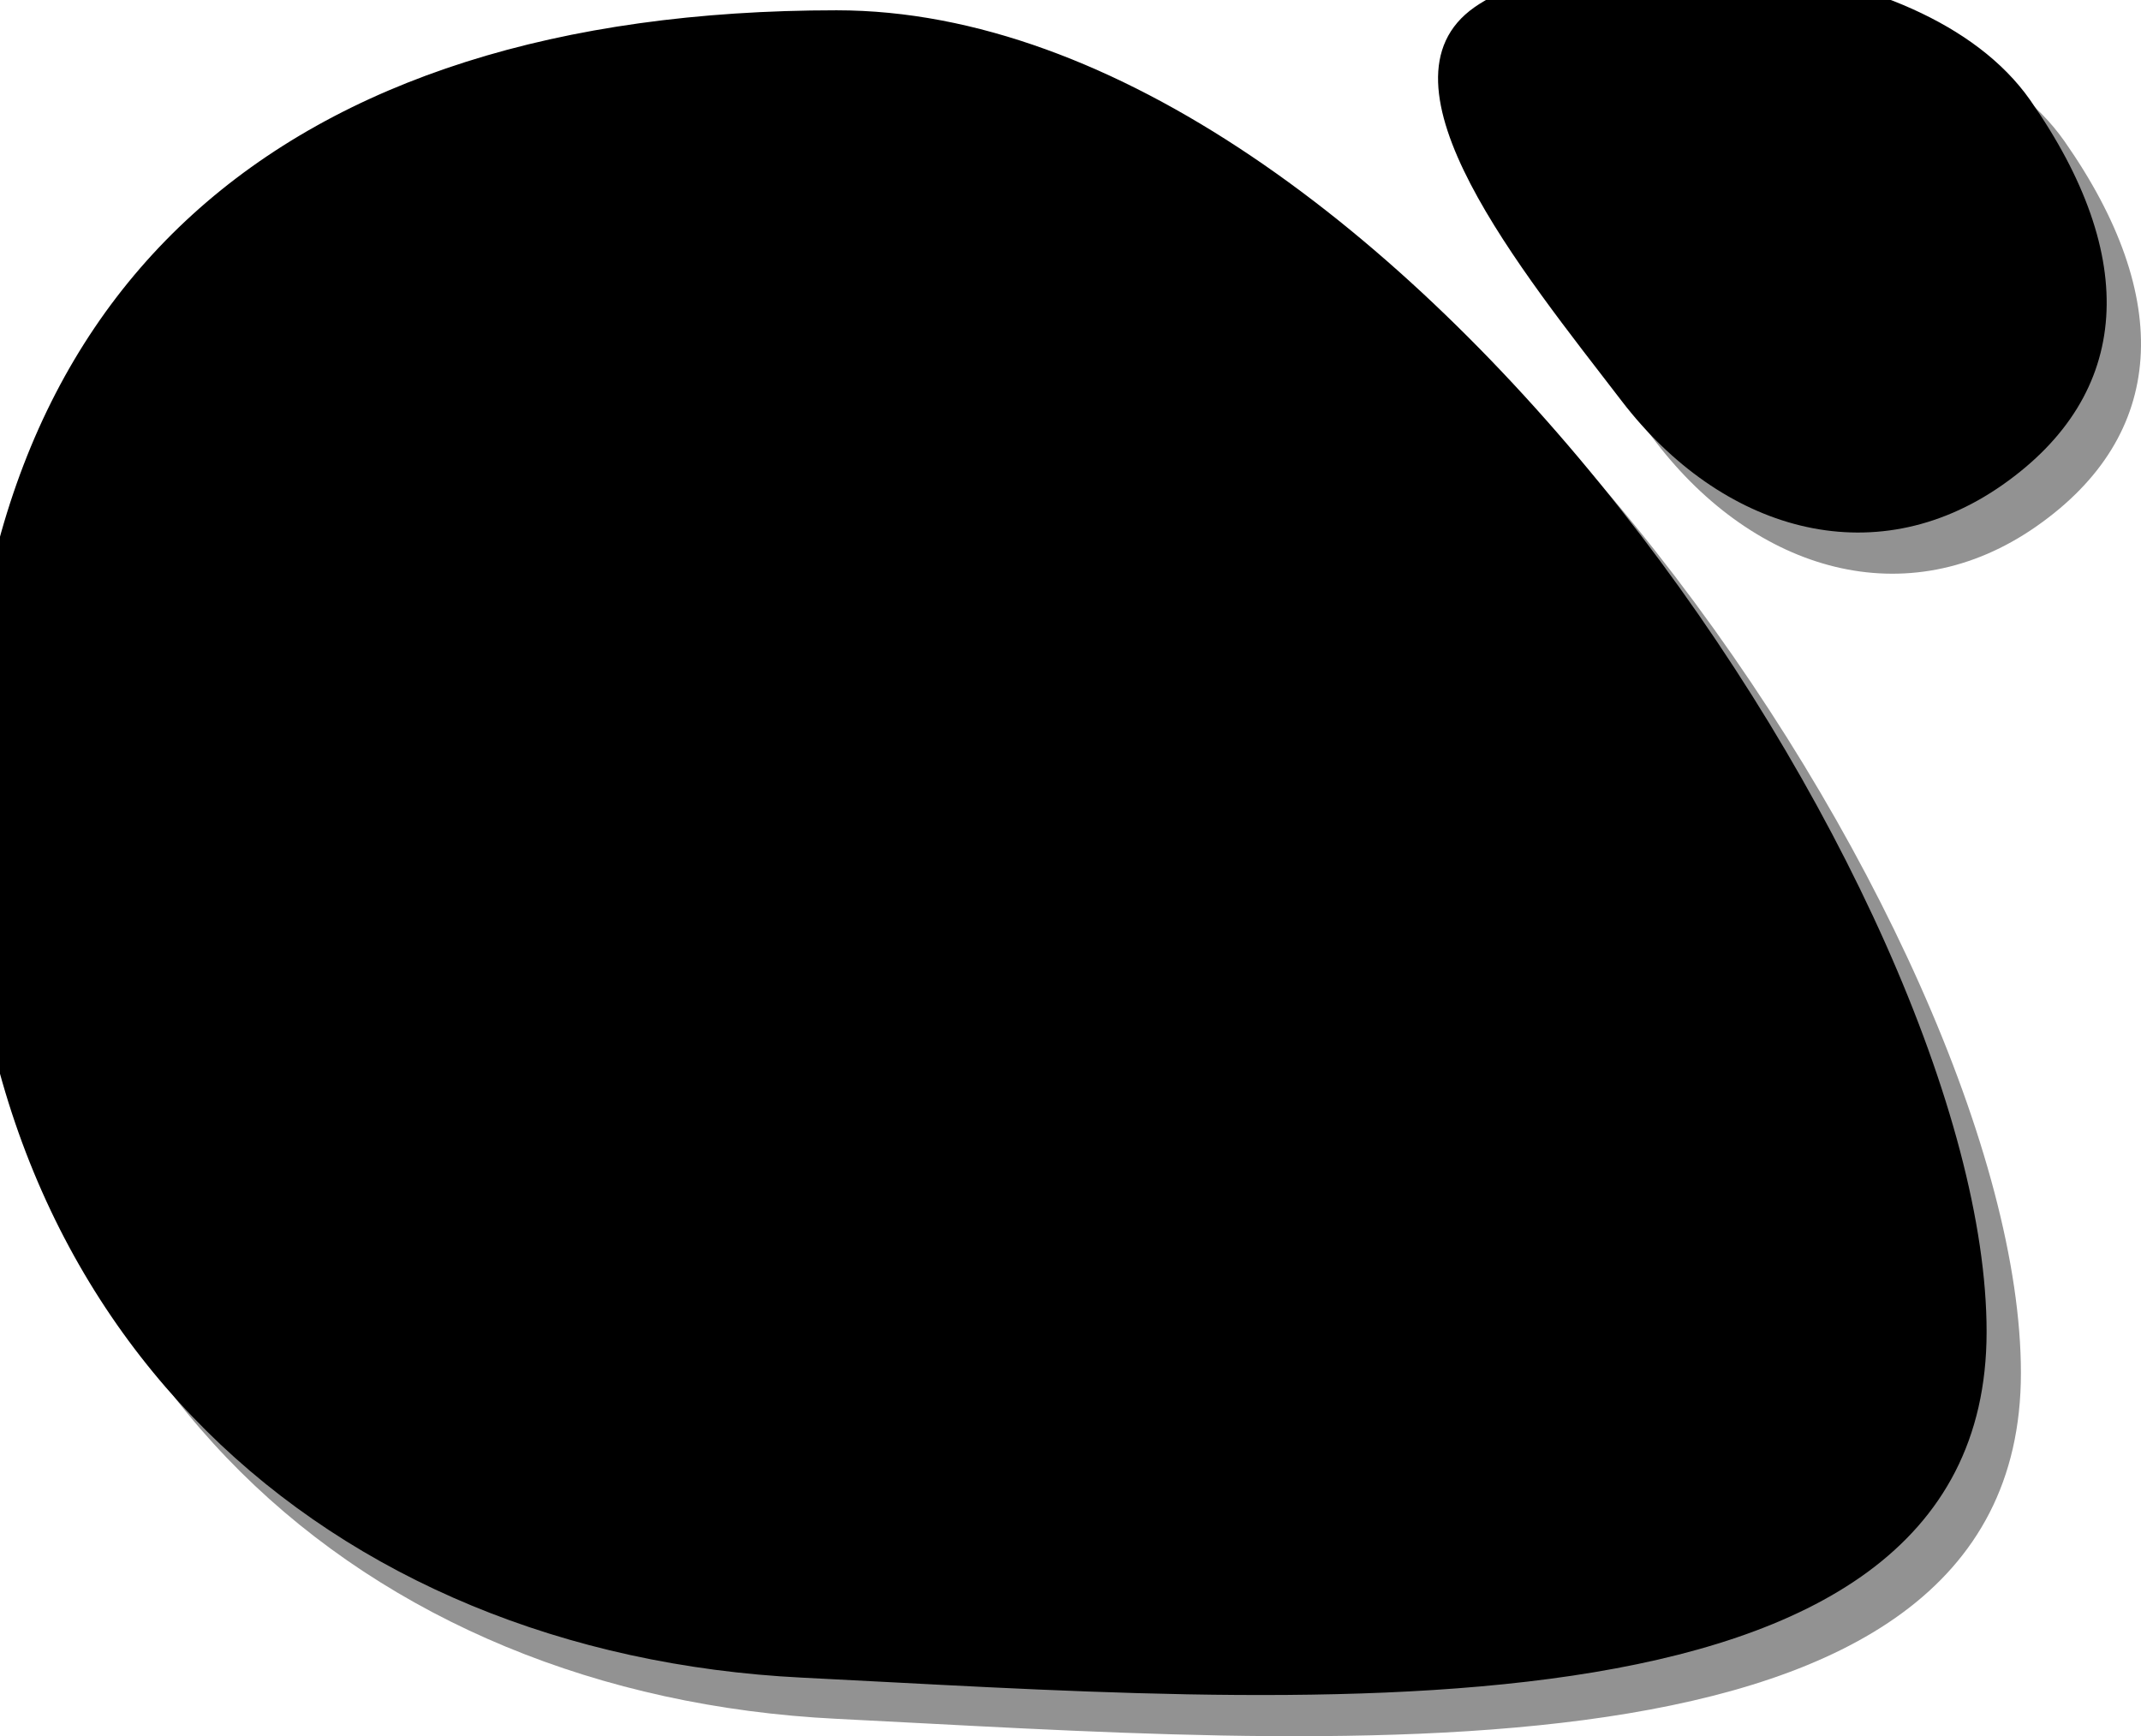 <?xml version="1.0" encoding="UTF-8"?>
<svg width="624px" height="506px" viewBox="0 0 624 506" version="1.1" xmlns="http://www.w3.org/2000/svg" xmlns:xlink="http://www.w3.org/1999/xlink">
    <!-- Generator: Sketch 62 (91390) - https://sketch.com -->
    <title>Combined Shape</title>
    <desc>Created with Sketch.</desc>
    <defs>
        <path d="M370.169,70 C532.365,70 624,151.071 624,303.106 C624,455.142 518.278,549.095 380.191,555.932 C242.104,562.768 35,581.188 35,455.142 C35,329.095 207.972,70 370.169,70 Z M184.245,69.101 C215.649,91.104 170.273,146.174 141.376,183.842 C112.478,221.511 68.249,234.863 30.369,208.323 C-7.511,181.783 -9.663,141.842 22.279,96.195 C54.222,50.548 152.84,47.097 184.245,69.101 Z" id="path-1"></path>
        <filter x="-1.0%" y="-1.2%" width="101.9%" height="102.4%" filterUnits="objectBoundingBox" id="filter-2">
            <feOffset dx="10" dy="-12" in="SourceAlpha" result="shadowOffsetInner1"></feOffset>
            <feComposite in="shadowOffsetInner1" in2="SourceAlpha" operator="arithmetic" k2="-1" k3="1" result="shadowInnerInner1"></feComposite>
            <feColorMatrix values="0 0 0 0 0.441   0 0 0 0 0.732   0 0 0 0 0.954  0 0 0 1 0" type="matrix" in="shadowInnerInner1"></feColorMatrix>
        </filter>
    </defs>
    <g id="Page-1" stroke="none" stroke-width="1" fill="none" fill-rule="evenodd">
        <g id="Artboard" transform="translate(-151, -4215)">
            <g id="about" transform="translate(151, 4160)">
                <g id="Combined-Shape" transform="translate(312, 308.48) scale(-1, 1) translate(-312, -308.48) ">
                    <use fill="#929292" fill-rule="evenodd" xlink:href="#path-1"></use>
                    <use fill="black" fill-opacity="1" filter="url(#filter-2)" xlink:href="#path-1"></use>
                </g>
            </g>
        </g>
    </g>
</svg>